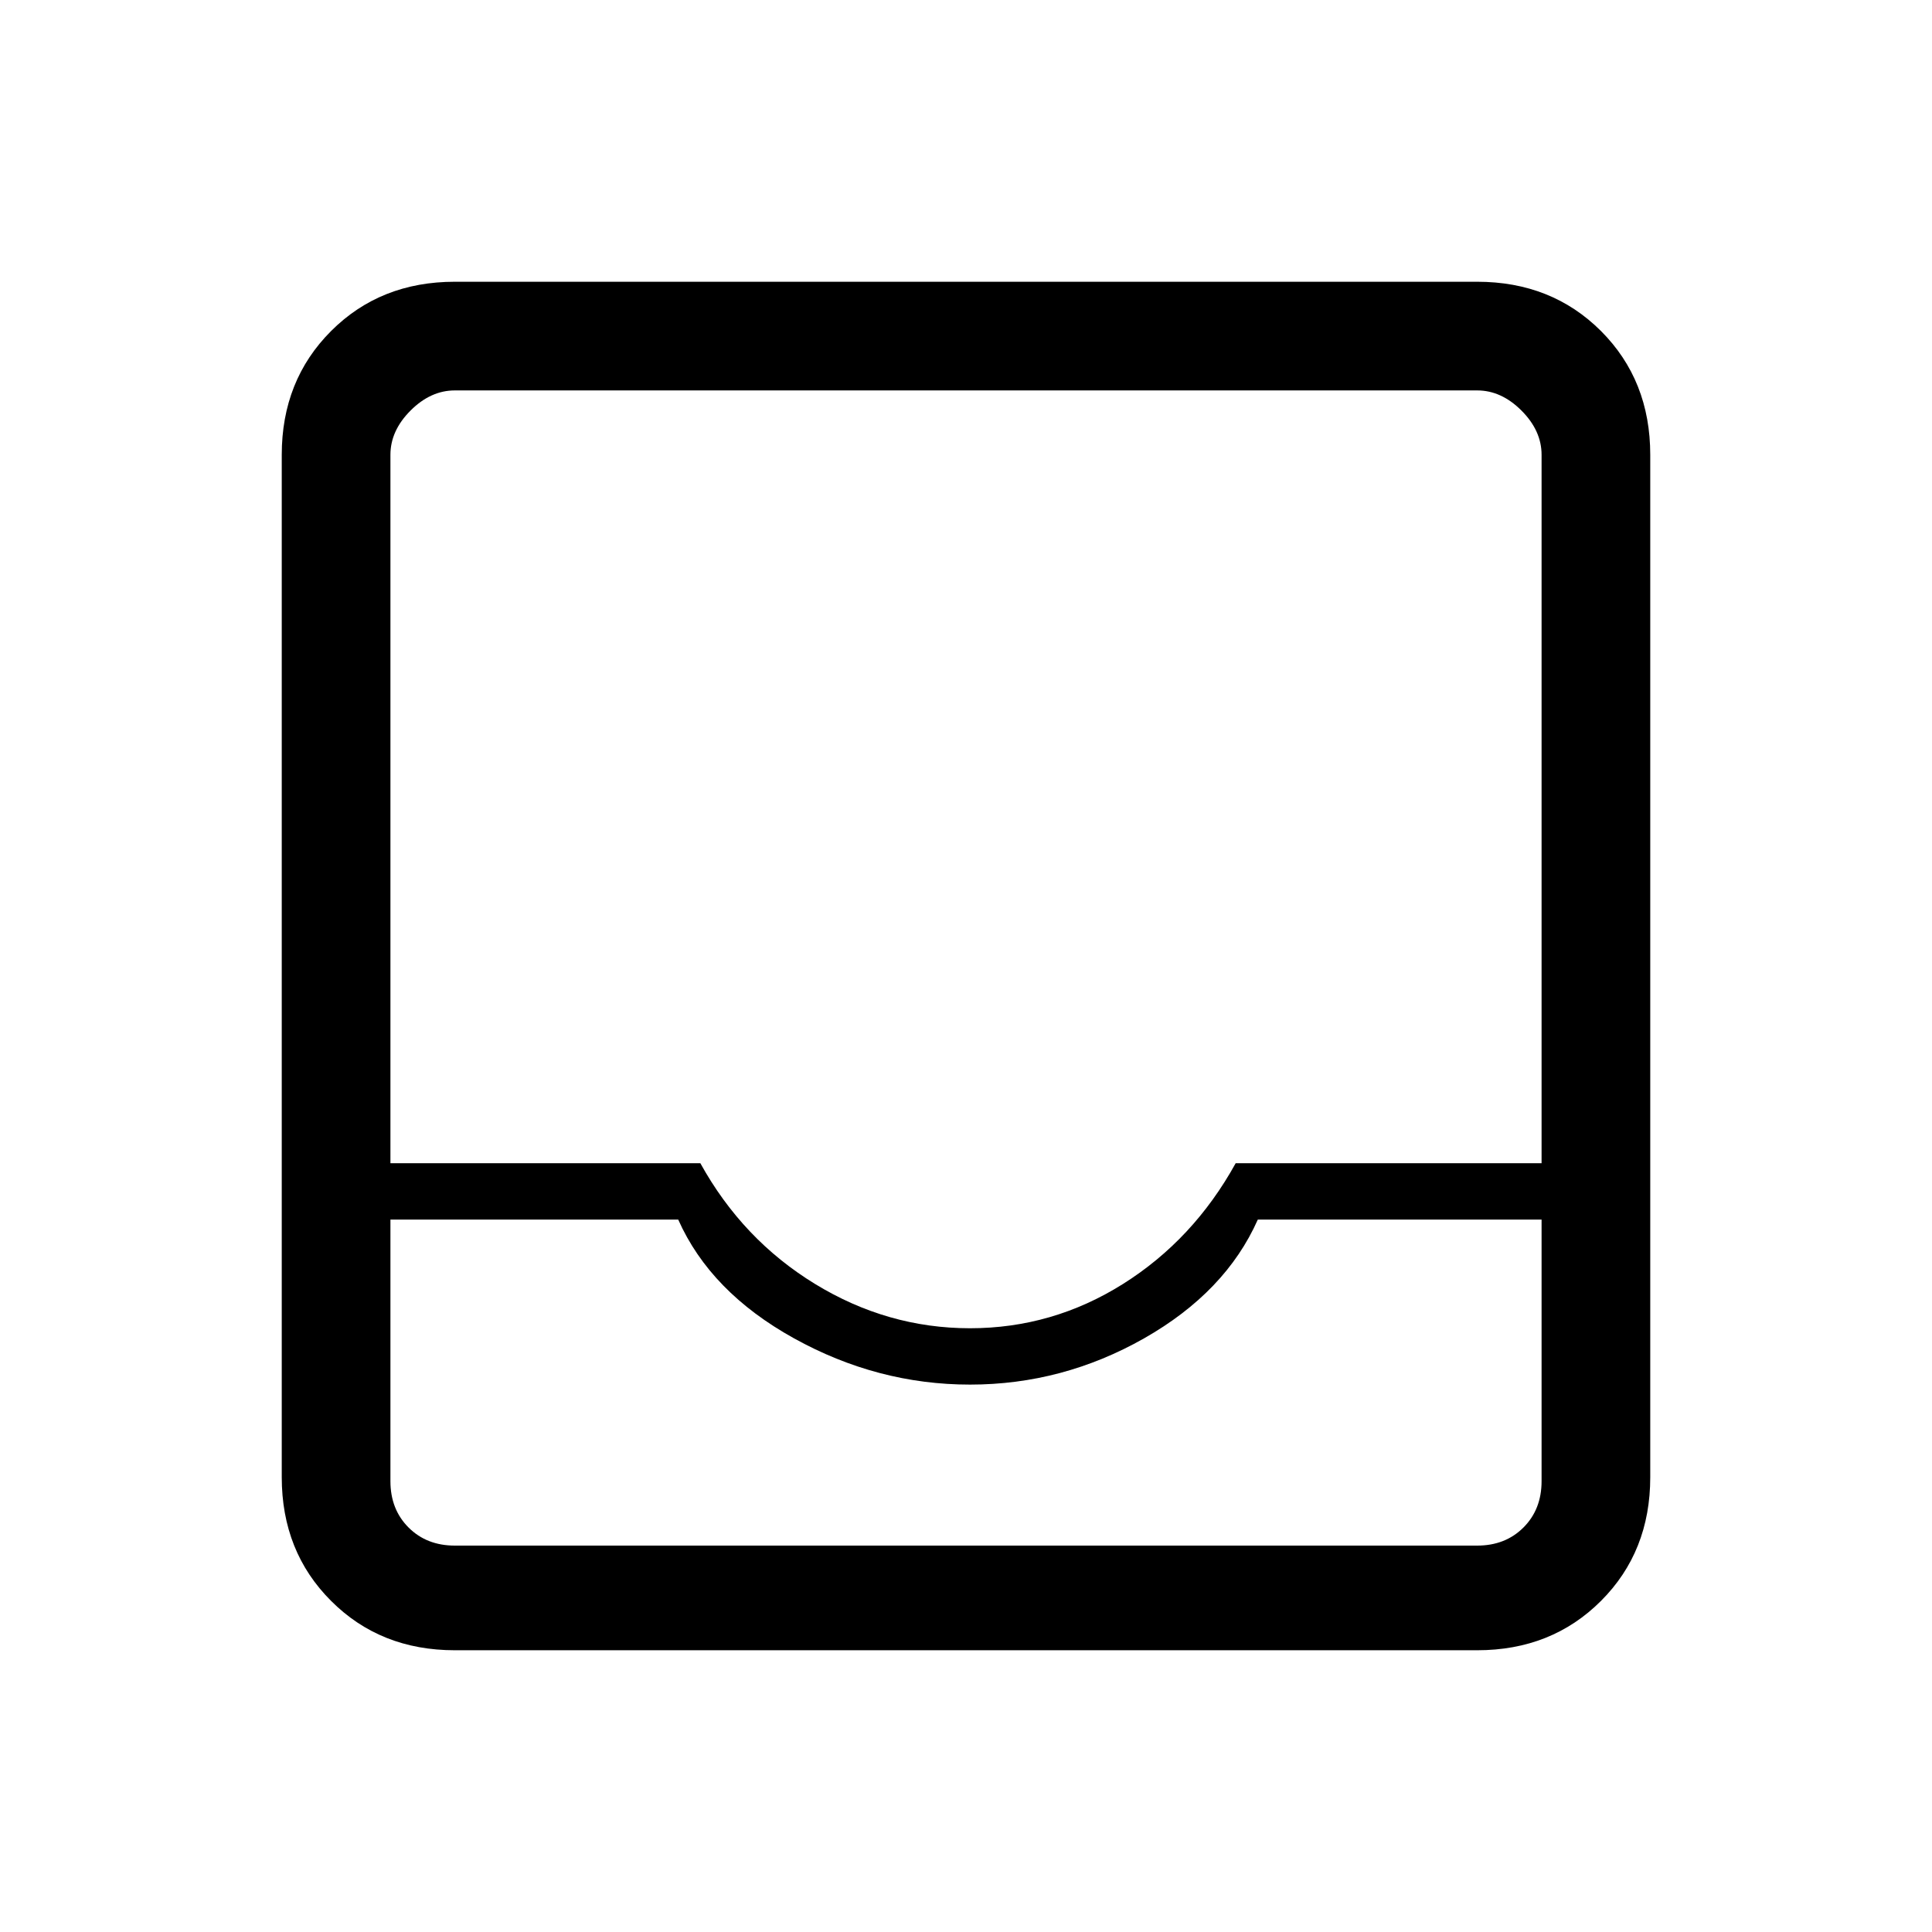 <svg xmlns="http://www.w3.org/2000/svg" height="24" width="24"><path d="M5.65 20.5q-.925 0-1.537-.613-.613-.612-.613-1.537V5.65q0-.925.613-1.538Q4.725 3.5 5.65 3.5h12.7q.925 0 1.538.612.612.613.612 1.538v12.7q0 .925-.612 1.537-.613.613-1.538.613Zm6.4-4q1.025 0 1.9-.55t1.4-1.5h3.8v-8.8q0-.3-.25-.55-.25-.25-.55-.25H5.65q-.3 0-.55.25-.25.25-.25.55v8.8H8.7q.525.95 1.425 1.5t1.925.55Zm-7.2-1.35v3.25q0 .35.225.575.225.225.575.225h12.7q.35 0 .575-.225.225-.225.225-.575v-3.25h-3.525q-.4.9-1.412 1.475-1.013.575-2.163.575t-2.187-.575q-1.038-.575-1.438-1.475Zm0 4.05H19.15 4.85Z"/></svg>